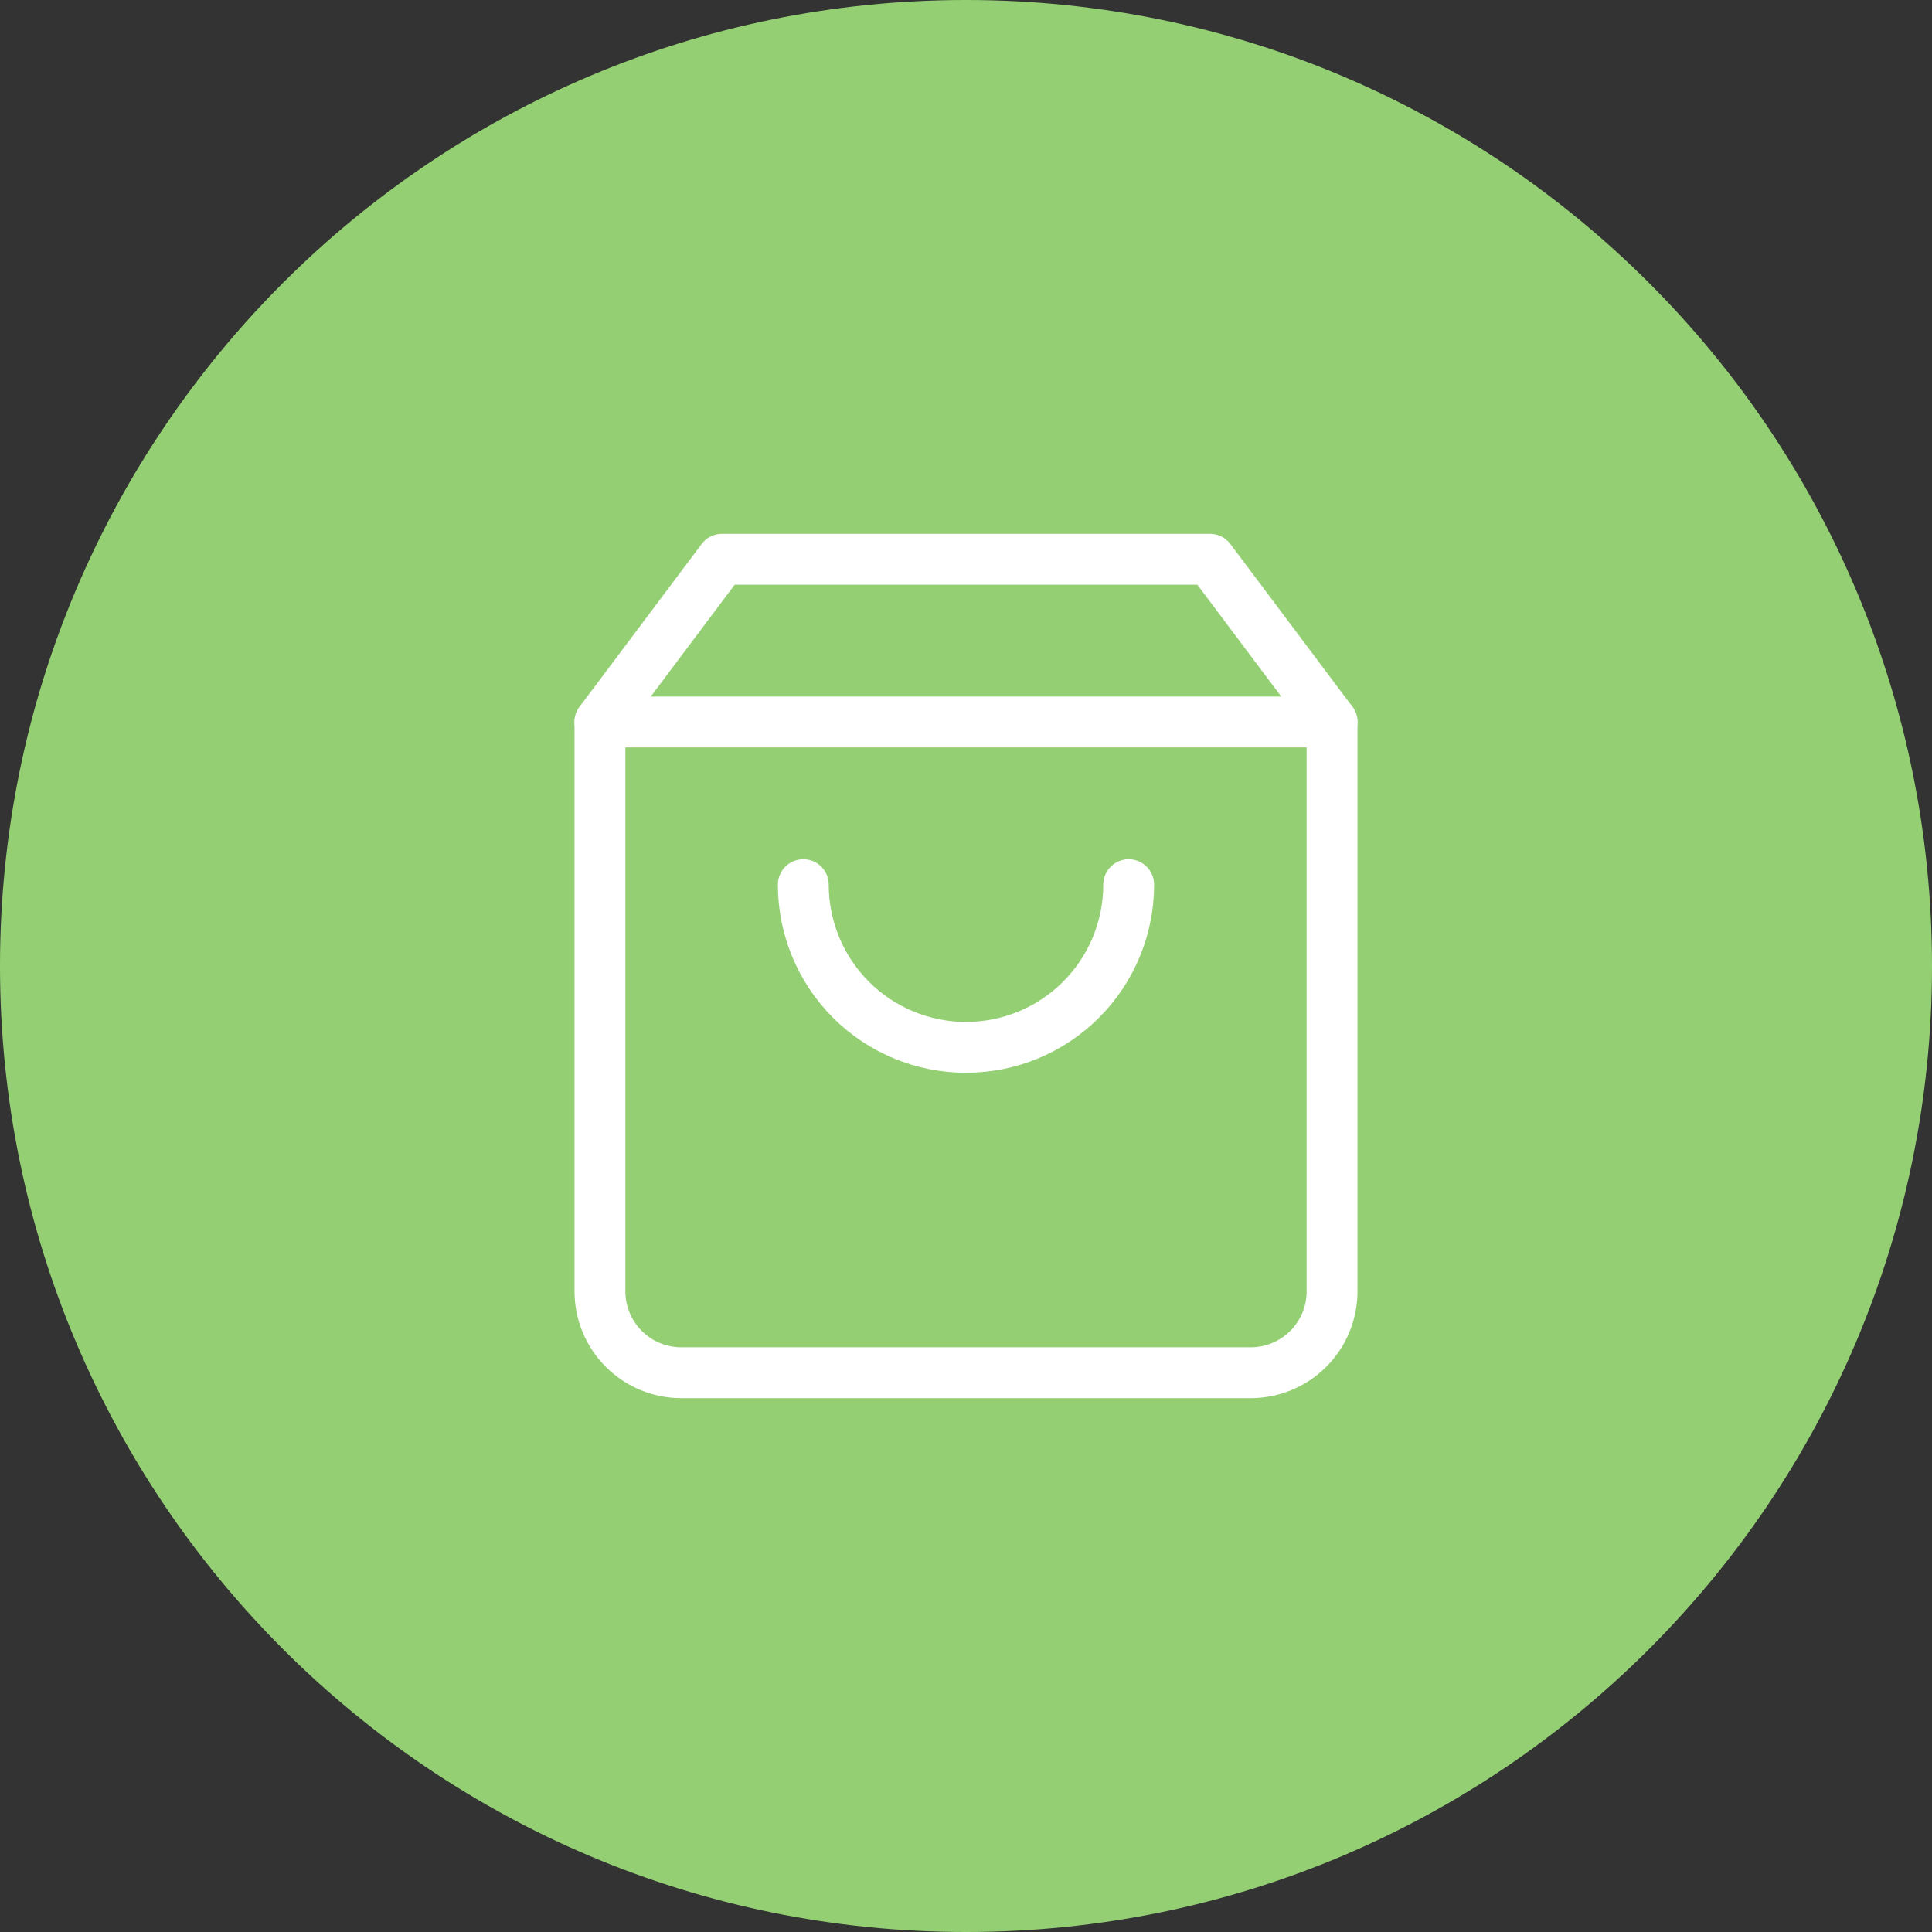 <svg width="38" height="38" viewBox="0 0 38 38" fill="none" xmlns="http://www.w3.org/2000/svg">
<rect x="0" y="0" width="38" height="38" fill="#333333" stroke="none"/>
<g clip-path="url(#clip0_2340_1869)">
<path d="M38 19C38 8.507 29.493 0 19 0C8.507 0 0 8.507 0 19C0 29.493 8.507 38 19 38C29.493 38 38 29.493 38 19Z" fill="#94D073"/>
<path d="M14.2 11L11.8 14.2V25.4C11.8 25.824 11.969 26.231 12.269 26.531C12.569 26.831 12.976 27 13.4 27H24.6C25.024 27 25.431 26.831 25.731 26.531C26.032 26.231 26.2 25.824 26.2 25.4V14.2L23.8 11H14.2Z" stroke="white" stroke-linecap="round" stroke-linejoin="round"/>
<path d="M11.8 14.2H26.2" stroke="white" stroke-linecap="round" stroke-linejoin="round"/>
<path d="M22.2 17.4C22.2 18.249 21.863 19.062 21.263 19.663C20.663 20.263 19.849 20.6 19 20.6C18.151 20.6 17.337 20.263 16.737 19.663C16.137 19.062 15.8 18.249 15.8 17.4" stroke="white" stroke-linecap="round" stroke-linejoin="round"/>
</g>
<defs>
<clipPath id="clip0_2340_1869">
<rect width="38" height="38" fill="white"/>
</clipPath>
</defs>
</svg>
